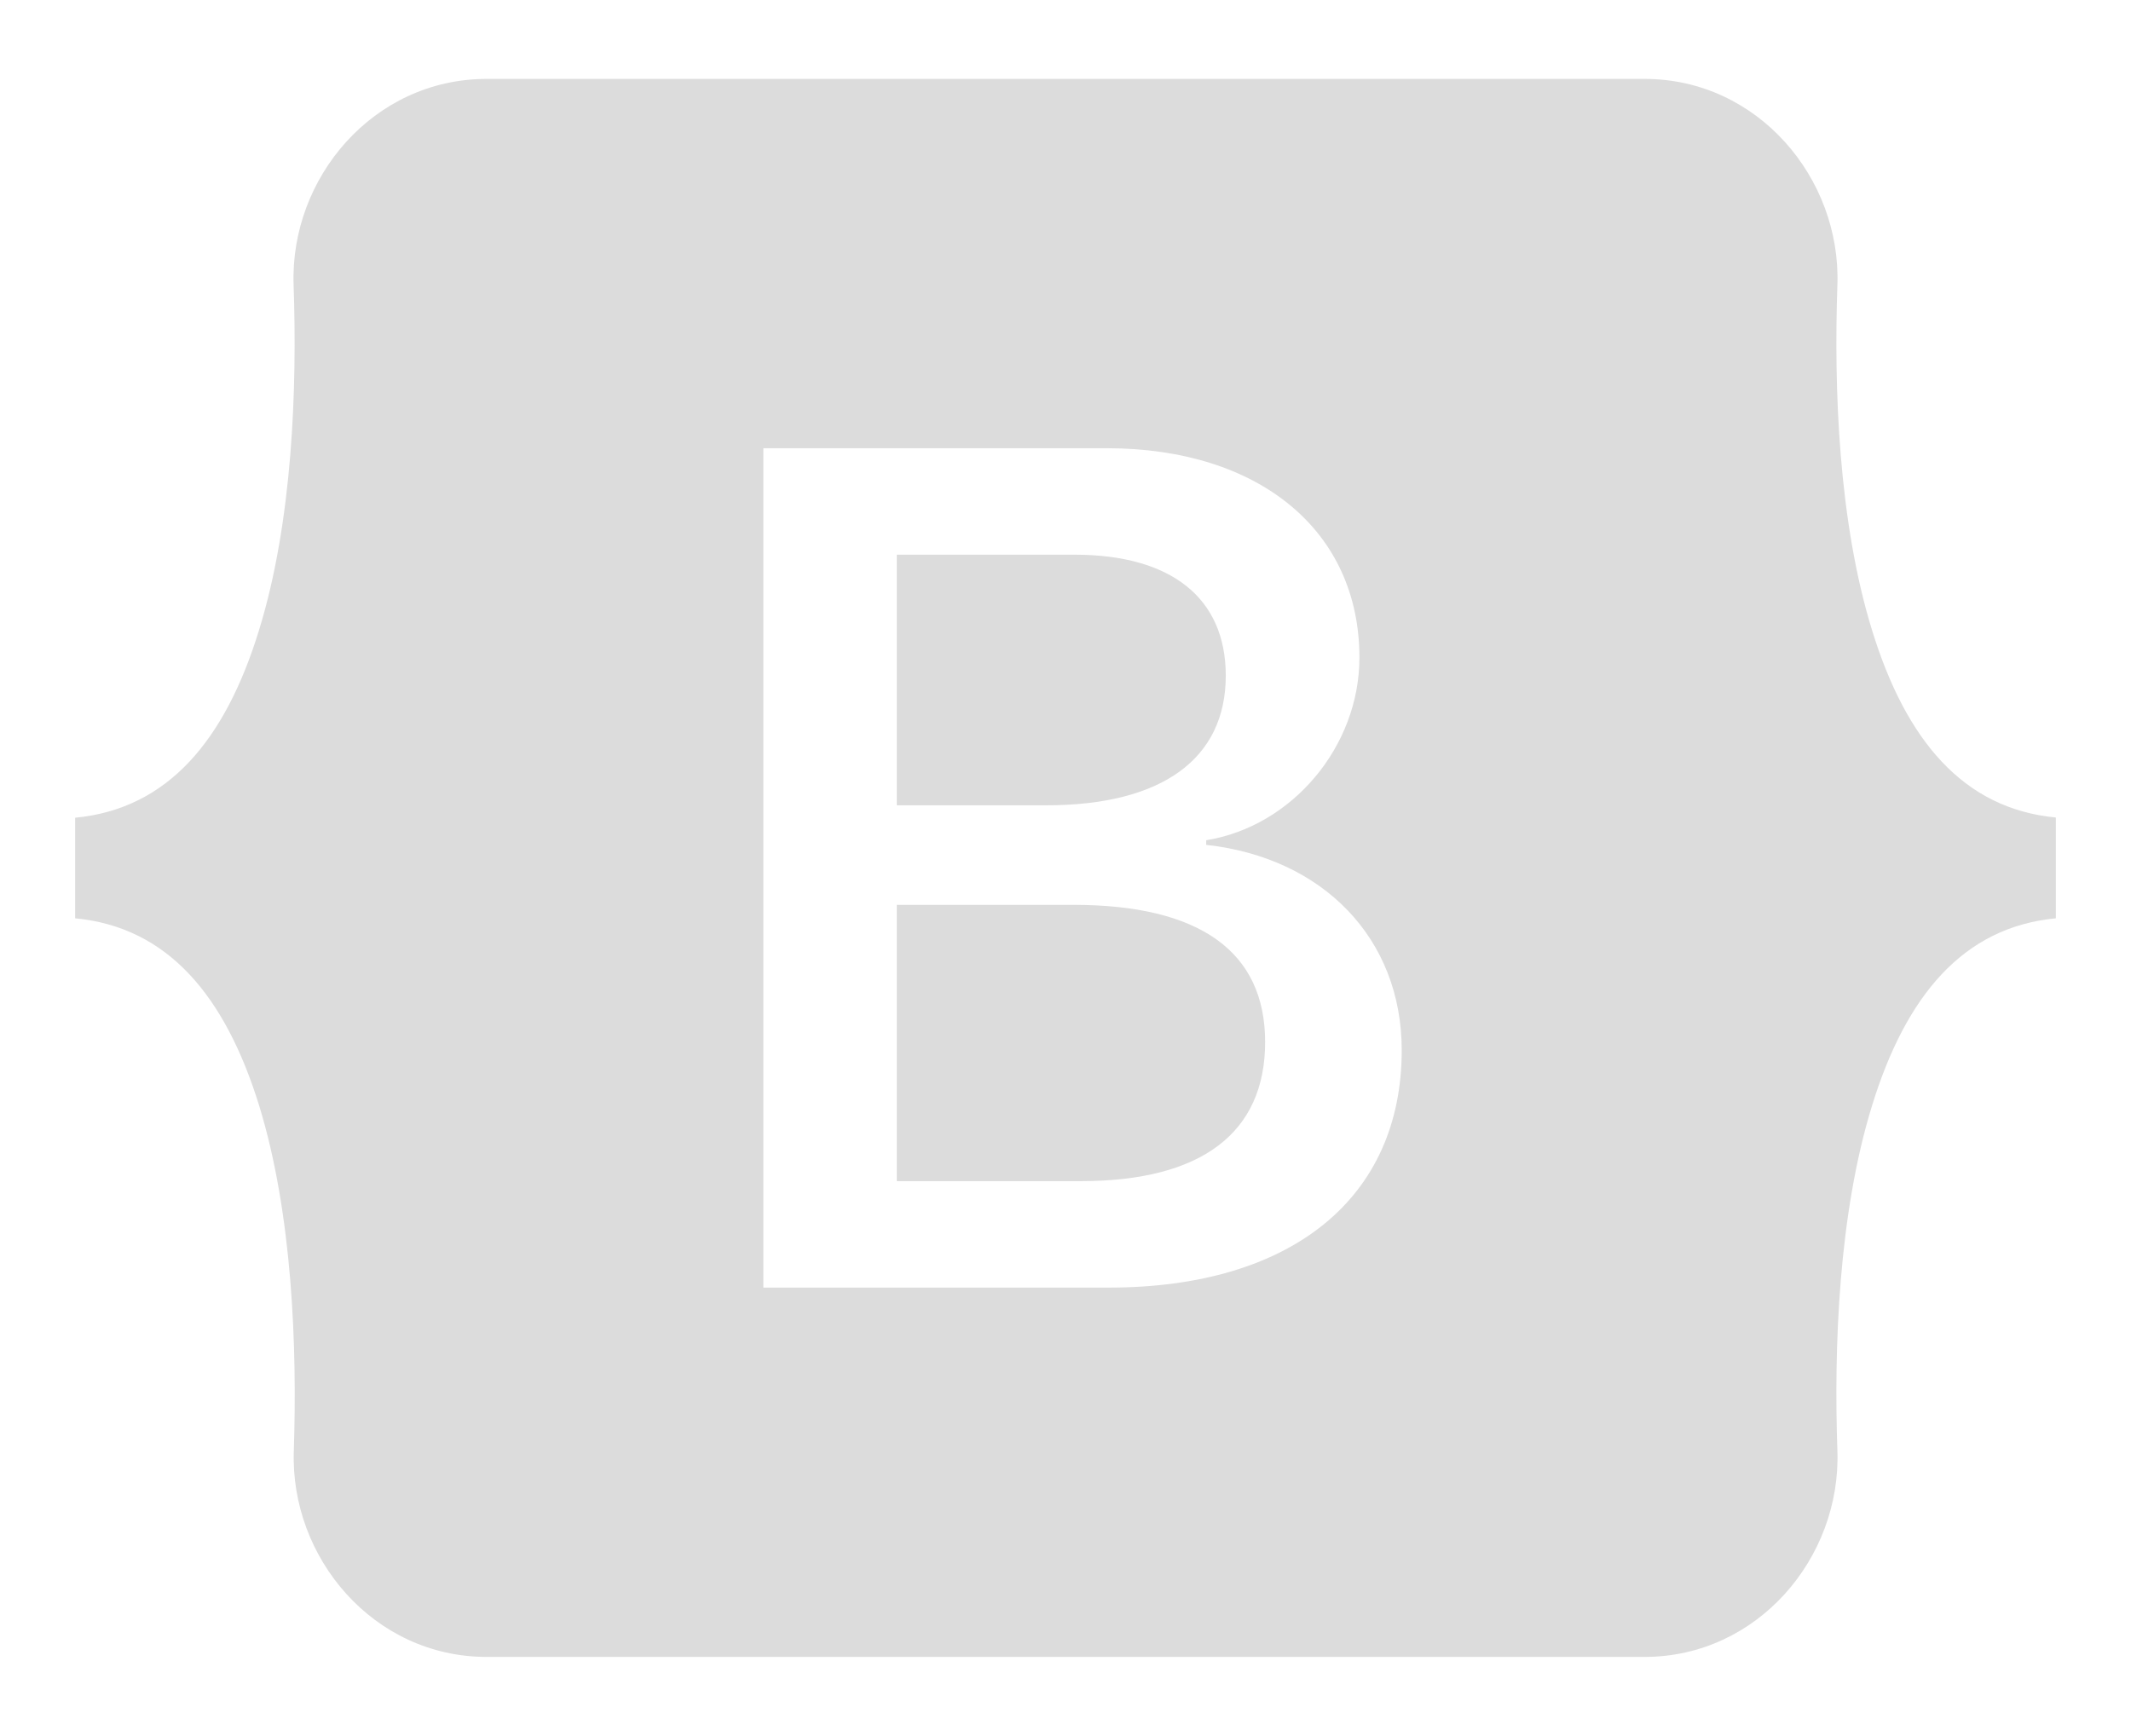 <?xml version="1.0" encoding="UTF-8" standalone="no"?>
<!-- Uploaded to: SVG Repo, www.svgrepo.com, Transformed by: SVG Repo Mixer Tools -->

<svg fill="#000000" width="27" height="22" viewBox="0 0 10.125 8.25" role="img" version="1.1" id="svg7" sodipodi:docname="bootstrap-m-dark-mode.svg" inkscape:version="1.2.2 (732a01da63, 2022-12-09)" xmlns:inkscape="http://www.inkscape.org/namespaces/inkscape" xmlns:sodipodi="http://sodipodi.sourceforge.net/DTD/sodipodi-0.dtd" xmlns="http://www.w3.org/2000/svg" xmlns:svg="http://www.w3.org/2000/svg">
  <defs id="defs11" />
  <sodipodi:namedview id="namedview9" pagecolor="#505050" bordercolor="#eeeeee" borderopacity="1" inkscape:showpageshadow="0" inkscape:pageopacity="0" inkscape:pagecheckerboard="0" inkscape:deskcolor="#505050" showgrid="false" inkscape:zoom="9.2807765" inkscape:cx="7.7579715" inkscape:cy="25.375032" inkscape:window-width="1920" inkscape:window-height="1001" inkscape:window-x="-9" inkscape:window-y="-9" inkscape:window-maximized="1" inkscape:current-layer="SVGRepo_iconCarrier" />
  <g id="SVGRepo_bgCarrier" stroke-width="0" />
  <g id="SVGRepo_tracerCarrier" stroke-linecap="round" stroke-linejoin="round" />
  <g id="SVGRepo_iconCarrier">
    <path d="M 4.972,3.827 H 4.261 V 2.636 H 5.105 c 0.459,0 0.719,0.205 0.719,0.575 0,0.395 -0.303,0.616 -0.853,0.616 z m 0.127,0.473 H 4.261 v 1.313 h 0.875 c 0.572,0 0.875,-0.229 0.875,-0.661 0,-0.431 -0.312,-0.652 -0.912,-0.652 z M 9.768,3.886 v 0.478 c -0.442,0.042 -0.713,0.37 -0.873,0.889 -0.16,0.517 -0.182,1.152 -0.165,1.641 0.018,0.51 -0.38,0.98 -0.916,0.98 h -5.502 c -0.537,0 -0.934,-0.471 -0.916,-0.98 C 1.412,6.405 1.39,5.77 1.231,5.253 1.07,4.734 0.799,4.406 0.357,4.364 V 3.886 C 0.799,3.844 1.07,3.516 1.23,2.997 1.39,2.48 1.412,1.845 1.395,1.355 1.377,0.846 1.774,0.375 2.312,0.375 h 5.502 c 0.537,0 0.934,0.471 0.916,0.98 -0.017,0.49 0.005,1.124 0.165,1.641 0.16,0.519 0.431,0.847 0.873,0.889 z M 6.66,4.991 c 0,-0.531 -0.374,-0.915 -0.929,-0.976 V 3.993 C 6.139,3.927 6.459,3.548 6.459,3.125 6.459,2.522 5.983,2.13 5.258,2.13 H 3.627 v 3.989 h 1.64 c 0.87,0 1.393,-0.426 1.393,-1.128 z" id="path4" style="fill:#dcdcdc;fill-opacity:1;stroke-width:1" />
  </g>
</svg>
